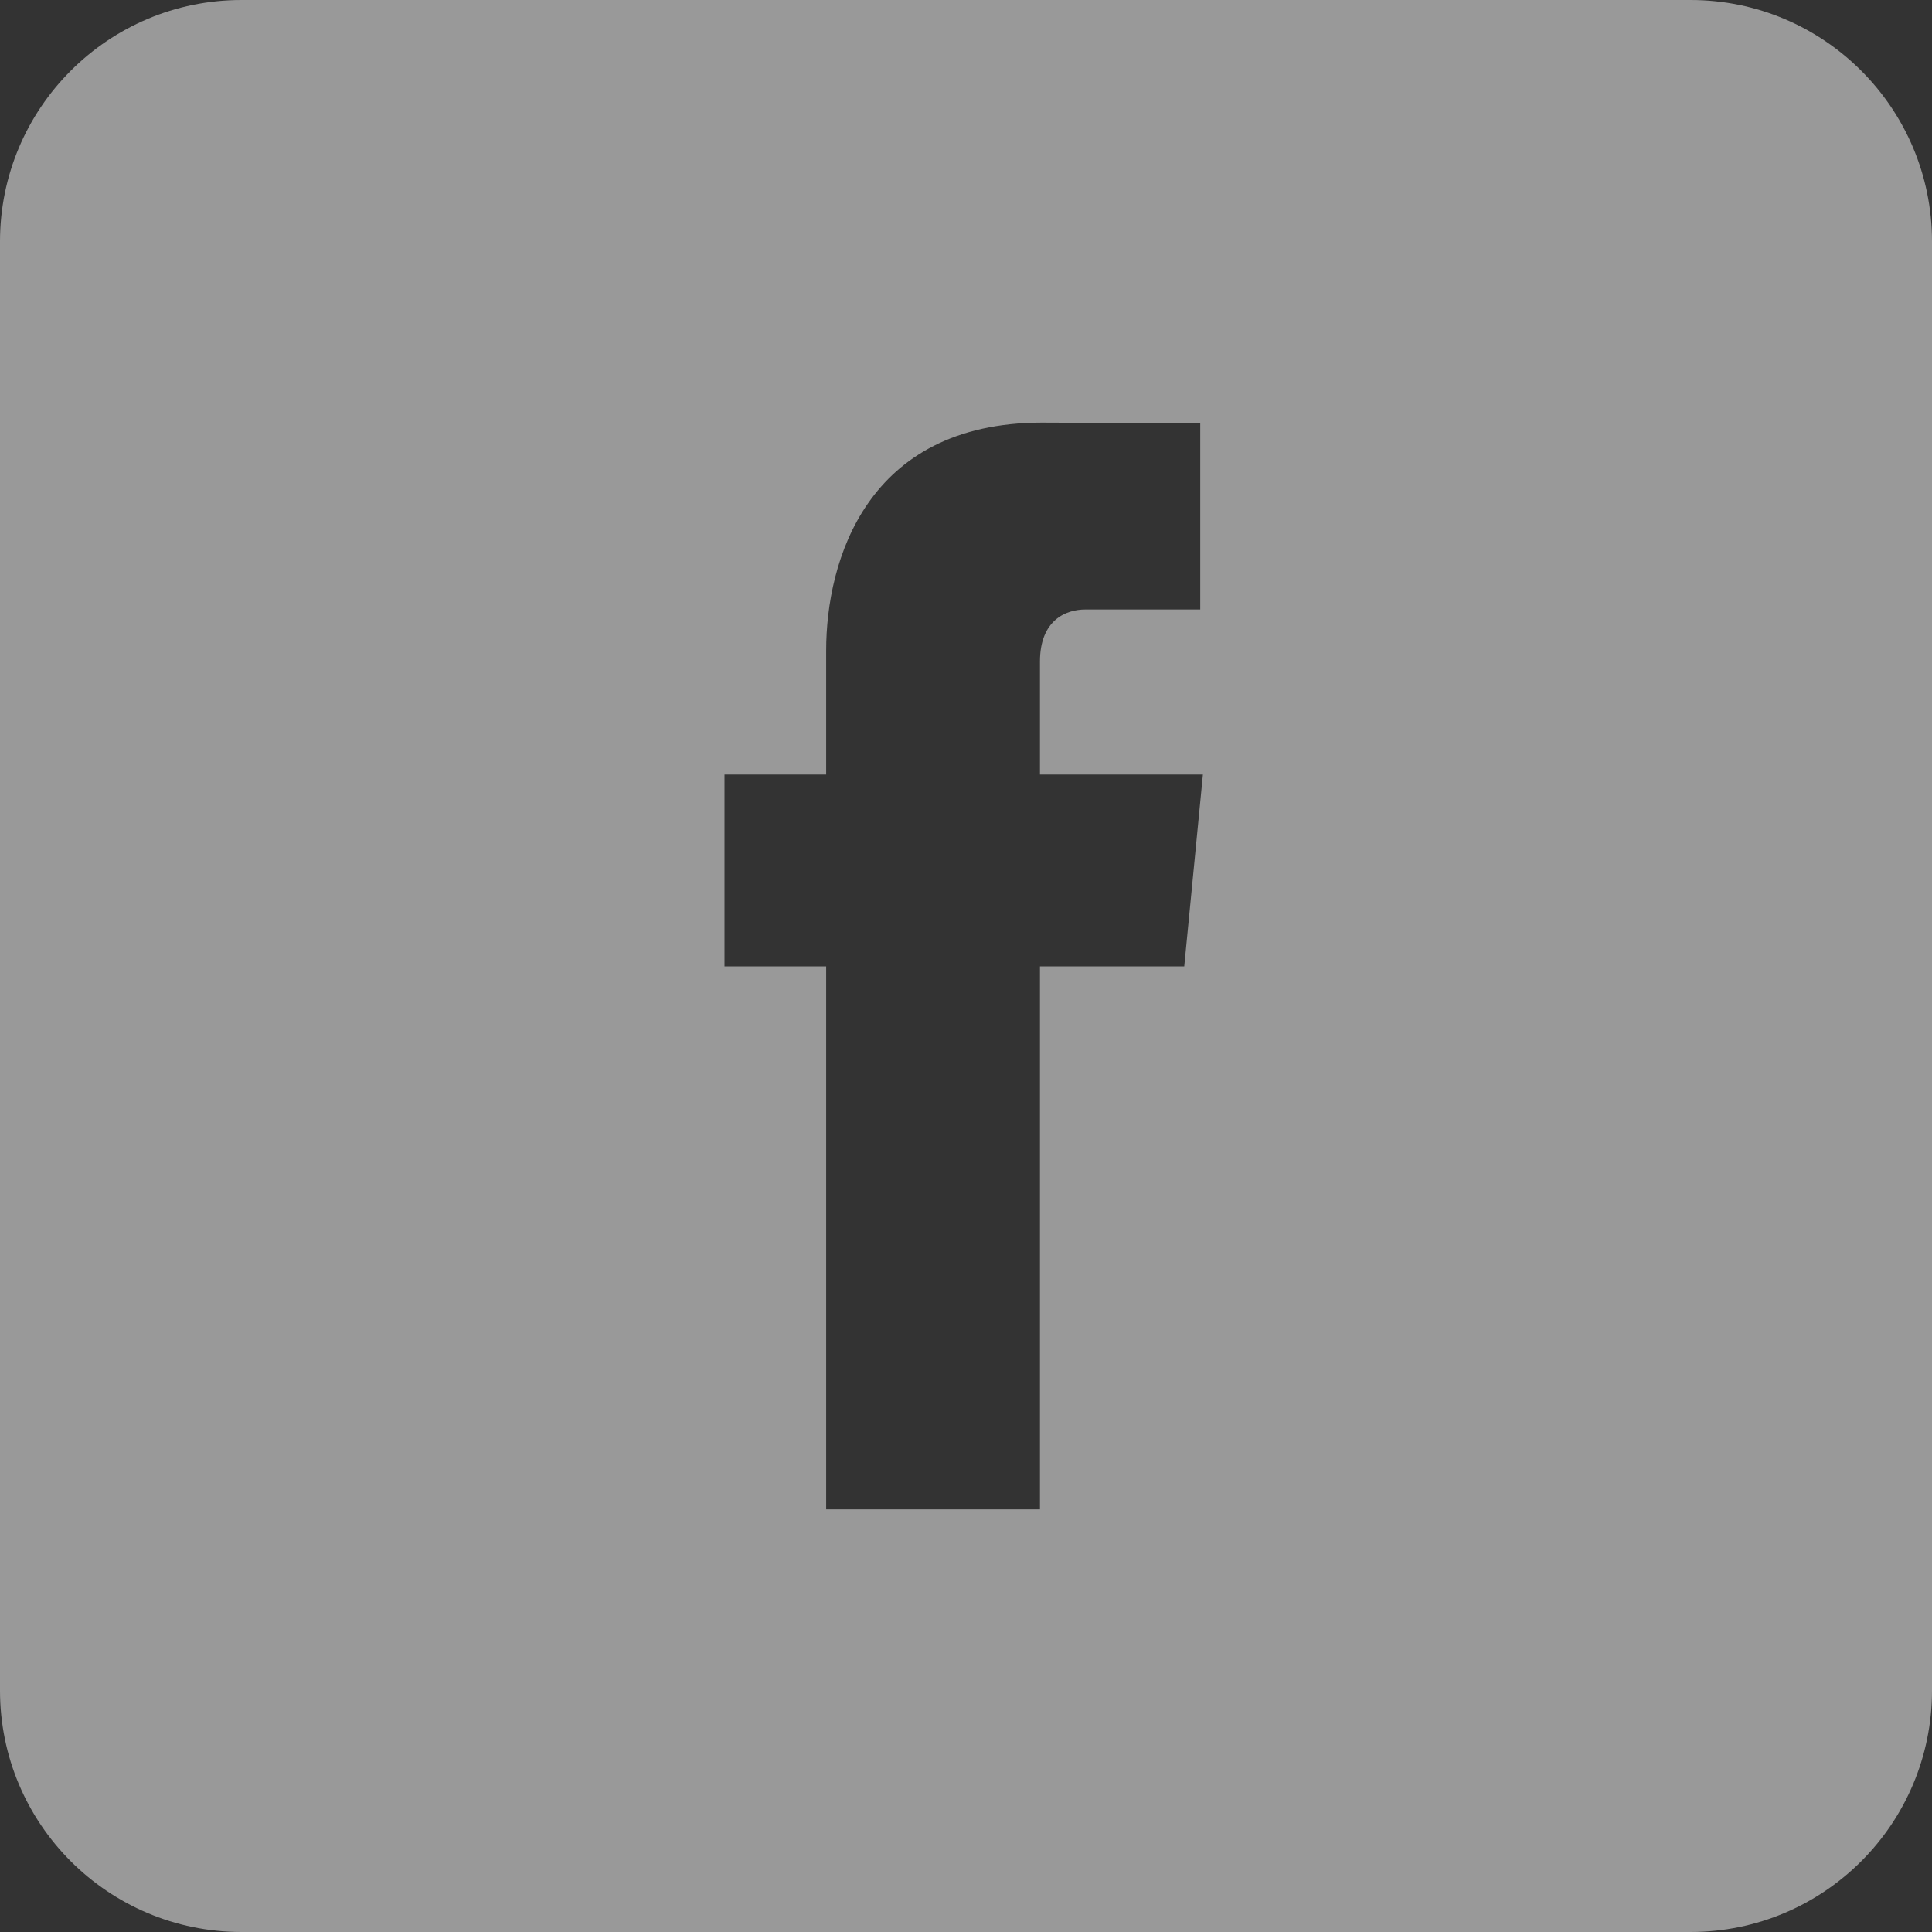 <svg width="32" height="32" viewBox="0 0 32 32" fill="none" xmlns="http://www.w3.org/2000/svg">
<rect x="0" y="0" width="32" height="32" fill="#333333" stroke="none"/>
<path fill-rule="evenodd" clip-rule="evenodd" d="M4 0C1.791 0 0 1.791 0 4V28C0 30.209 1.791 32 4 32H28C30.209 32 32 30.209 32 28V4C32 1.791 30.209 0 28 0H4ZM17.225 12.829H19.924L19.615 16.007H17.225V25H13.684V16.007H12V12.829H13.684V10.773C13.684 9.3 14.346 7 17.258 7L19.88 7.011V10.095H17.976C17.666 10.095 17.225 10.259 17.225 10.96V12.829Z" fill="white" fill-opacity="0.5"/>
</svg>
